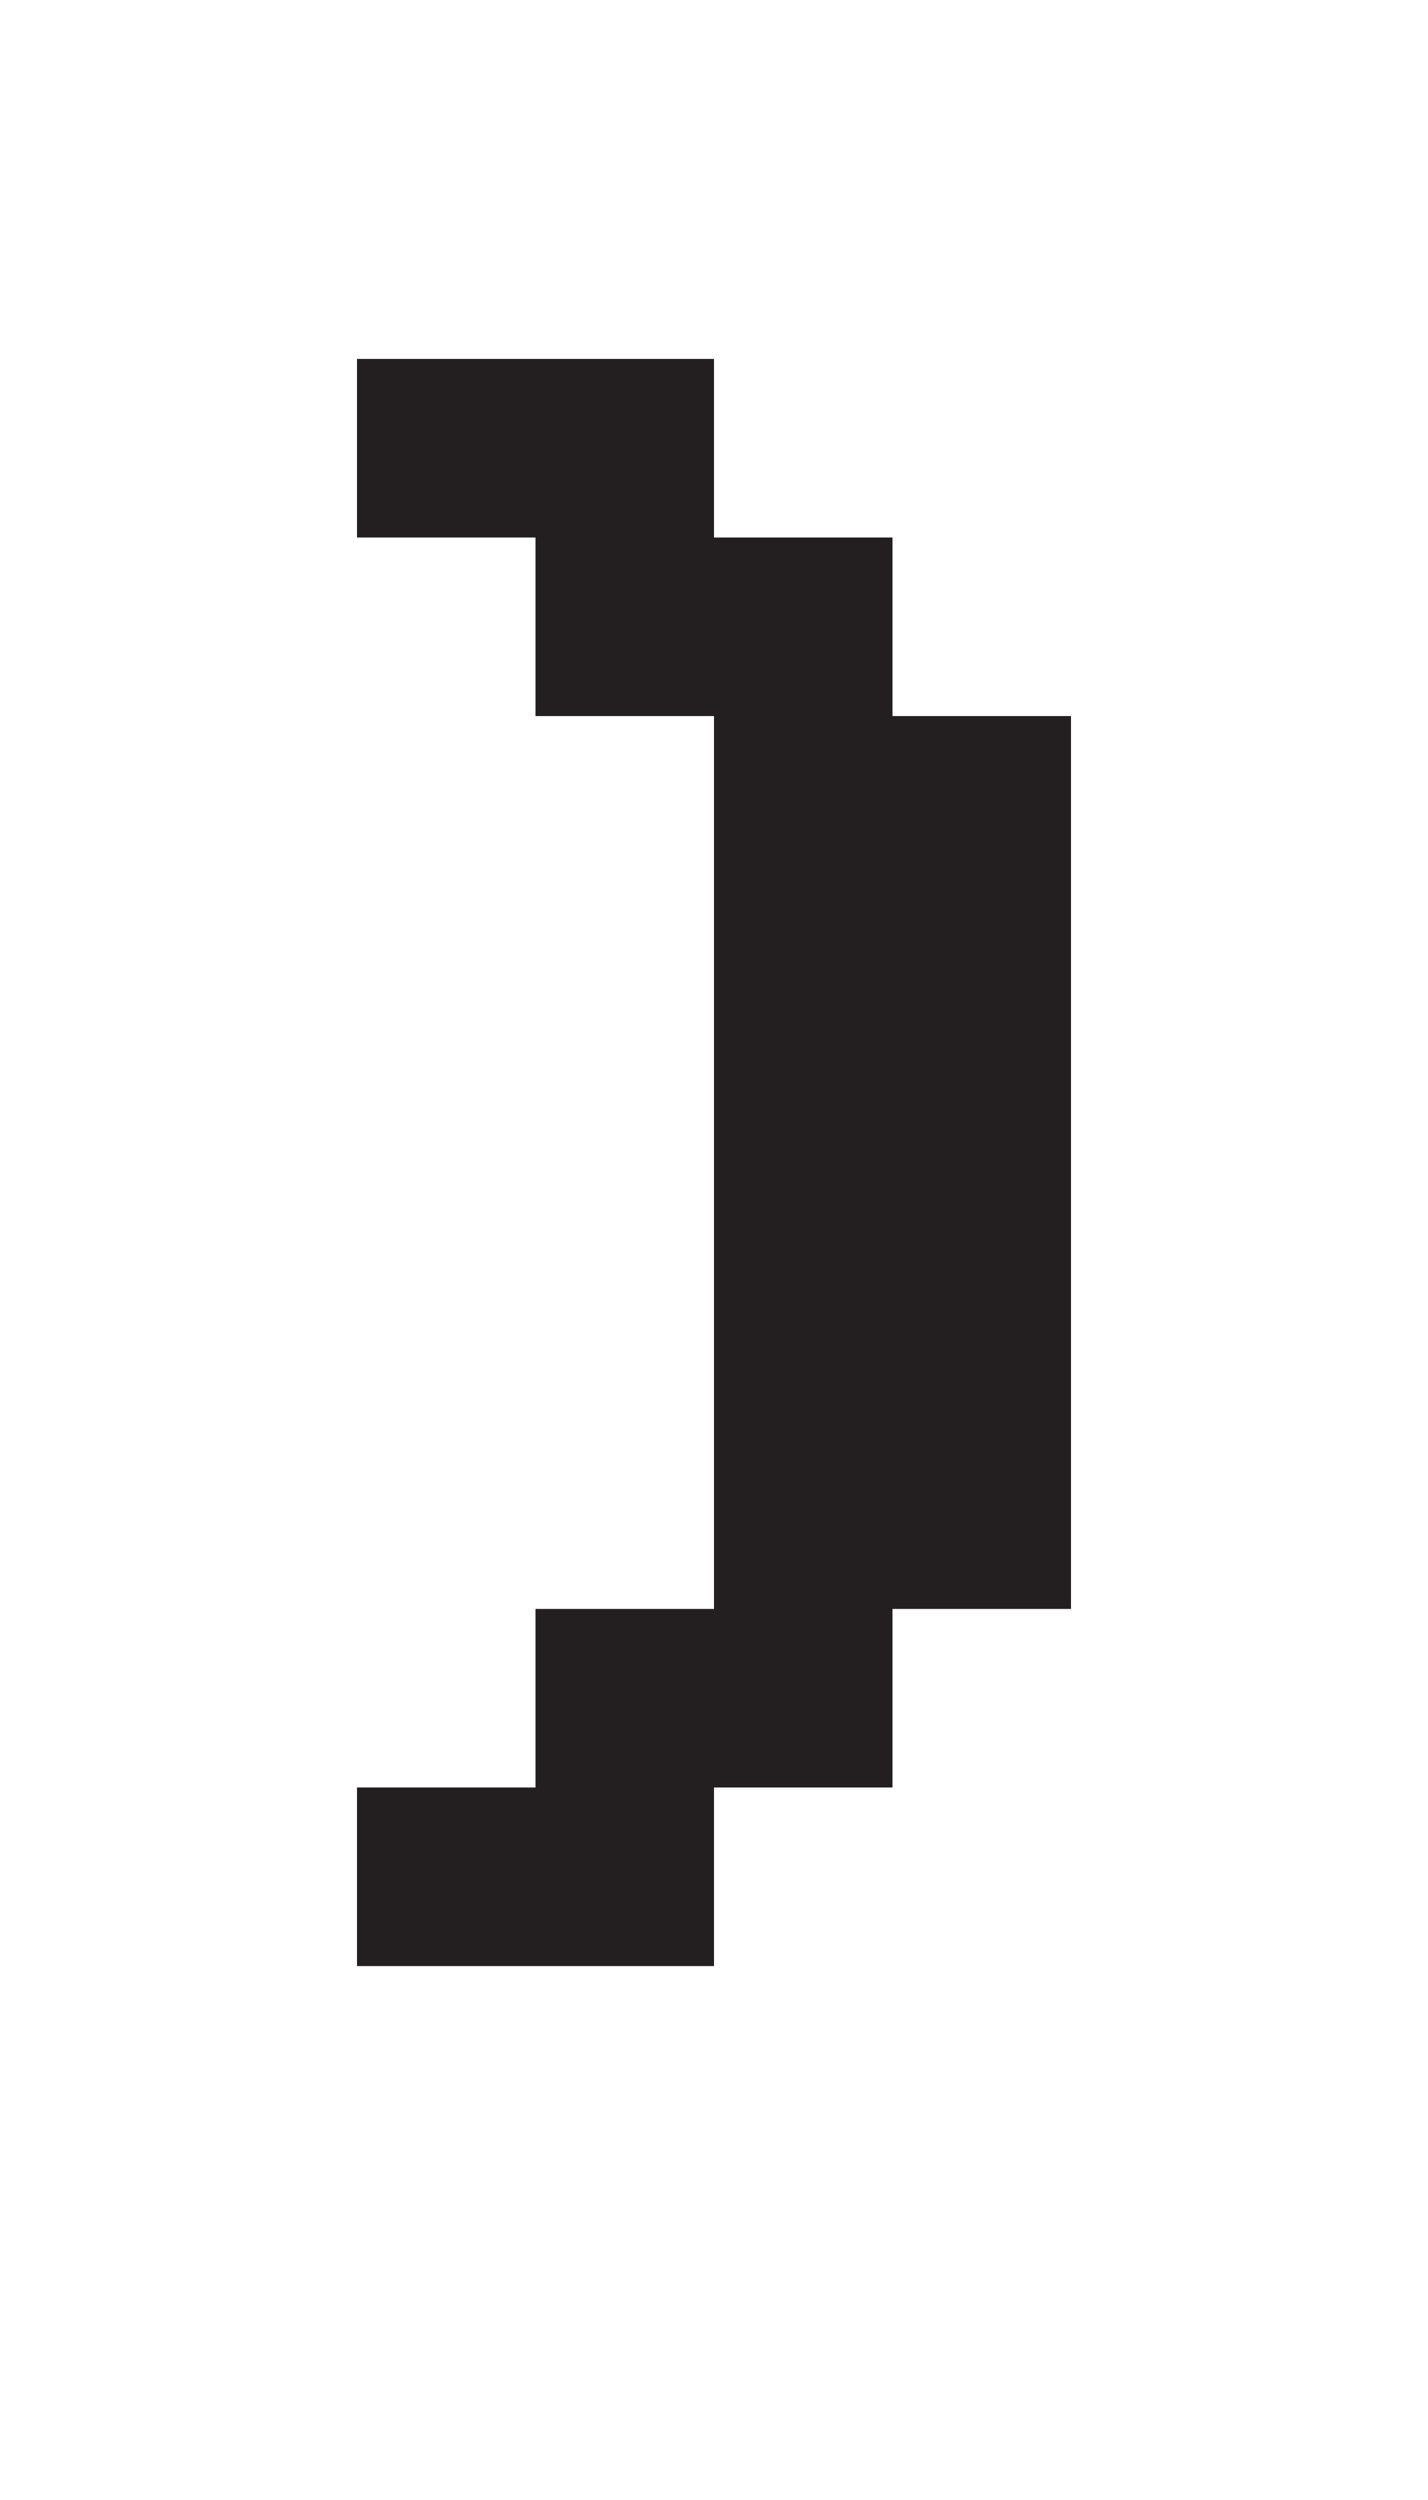 <?xml version="1.0" encoding="UTF-8"?>
<svg id="Layer_1" data-name="Layer 1" xmlns="http://www.w3.org/2000/svg" viewBox="0 0 8 14">
  <defs>
    <style>
      .cls-1 {
        fill: #231f20;
      }
    </style>
  </defs>
  <path class="cls-1" d="m2,11.01v-1h1v-1h1v-5h-1v-1h-1v-1h2v1h1v1h1v5h-1v1h-1v1h-2Z"/>
</svg>